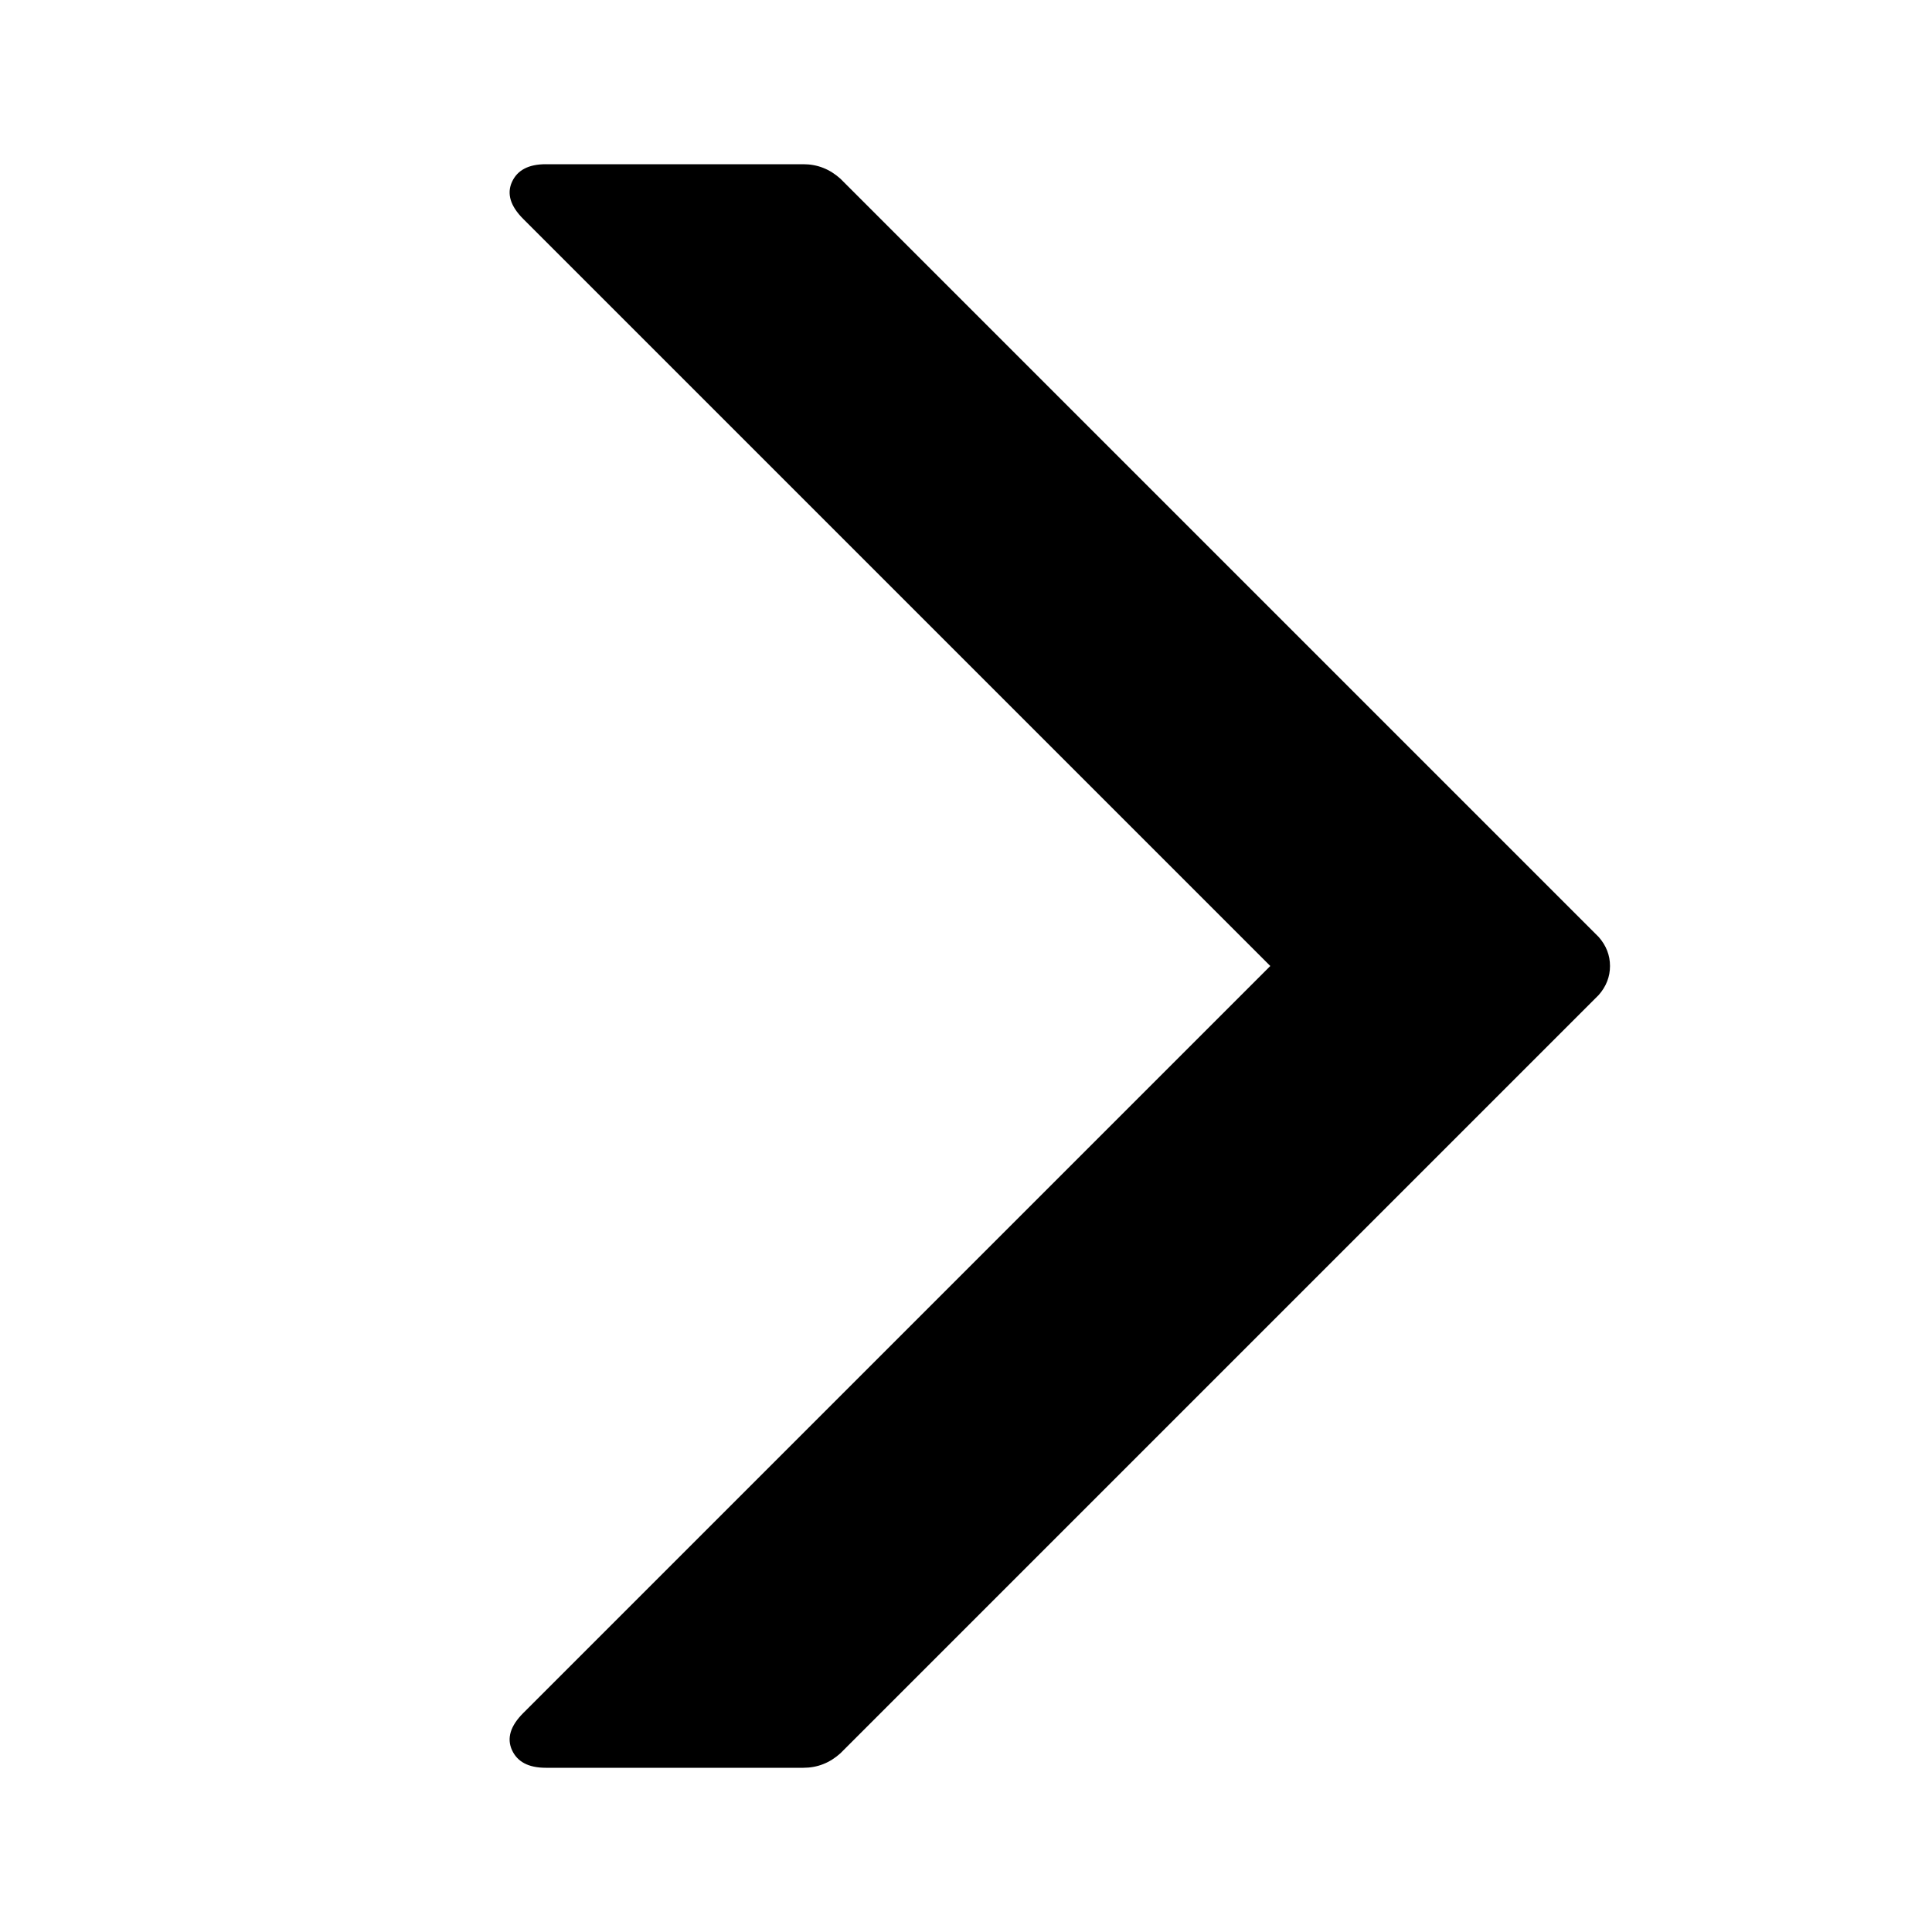<svg xmlns="http://www.w3.org/2000/svg" viewBox="0 0 1200 1200"><path d="M339 102h160q13 0 23 9l471 471q7 8 7 18t-7 18l-471 471q-10 9-23 9H339q-16 0-21-11t7-23l464-464-464-464q-12-12-7-23t21-11z"/></svg>